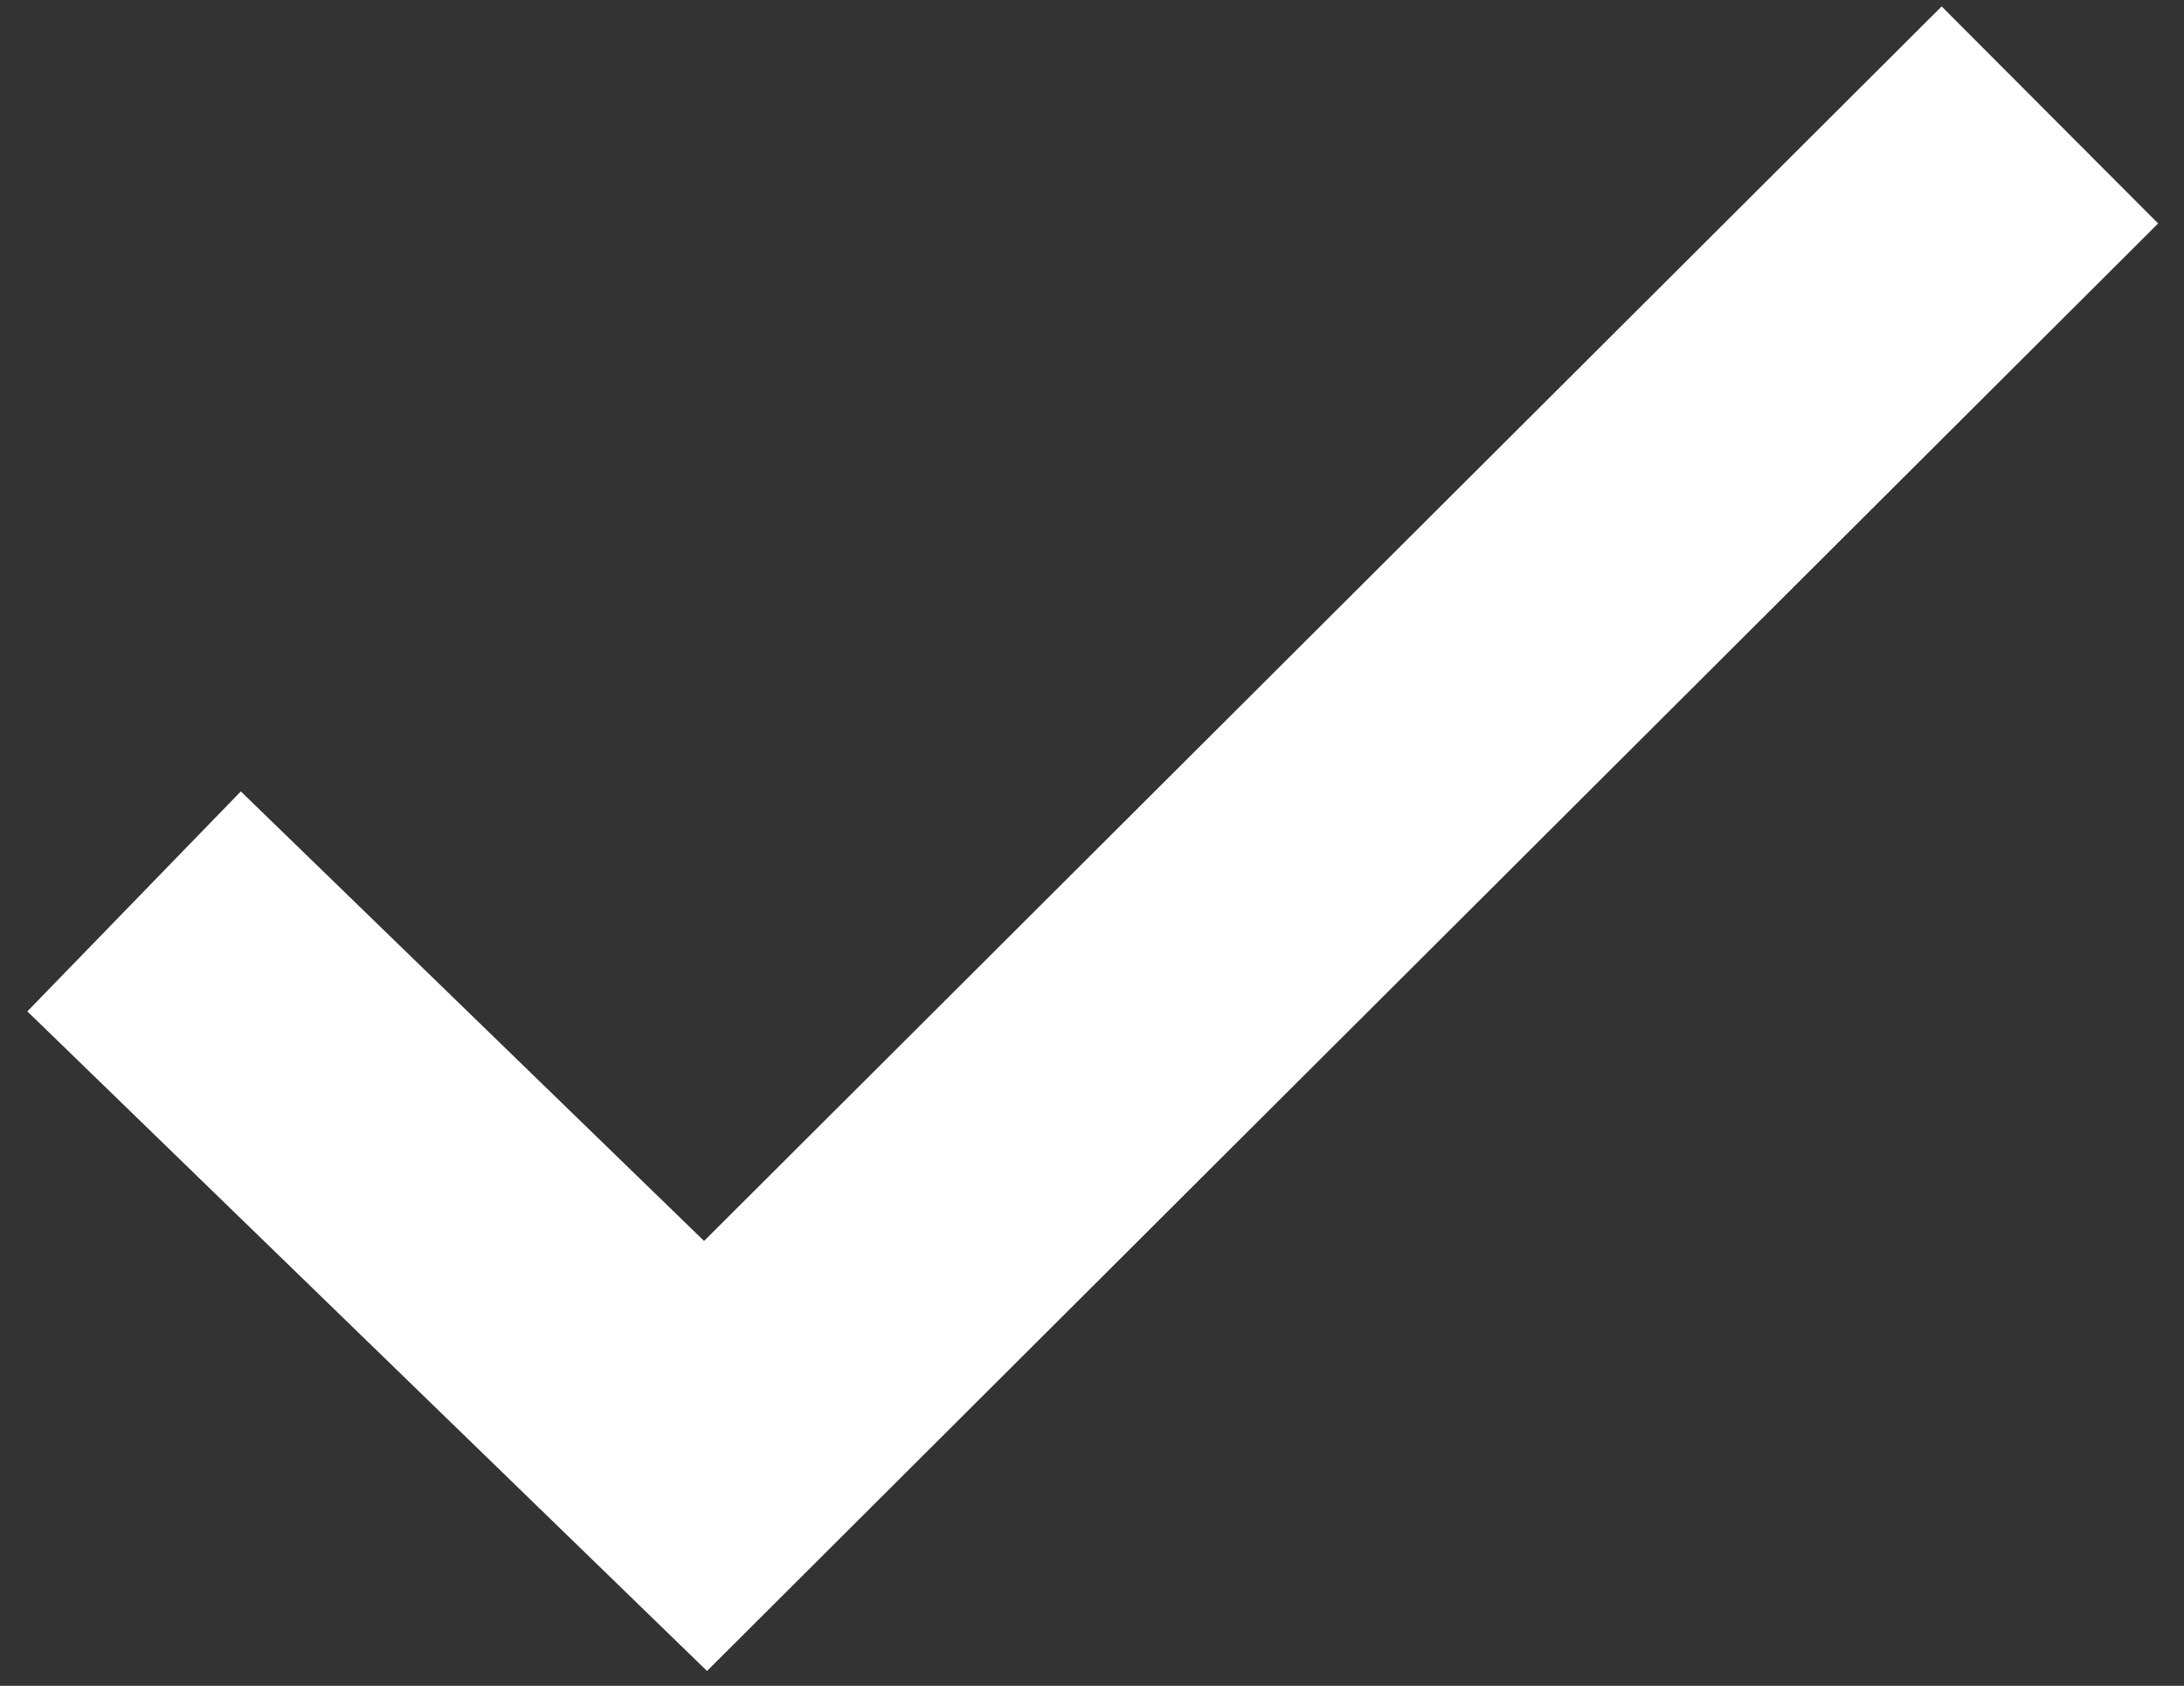 <svg width="57" height="44" viewBox="0 0 57 44" fill="none" xmlns="http://www.w3.org/2000/svg">
<rect x="0" y="0" width="57" height="44" fill="#333333" stroke="none"/>
<path d="M3.5 23.526L18.414 38L53.5 3" stroke="white" stroke-width="8"/>
</svg>

